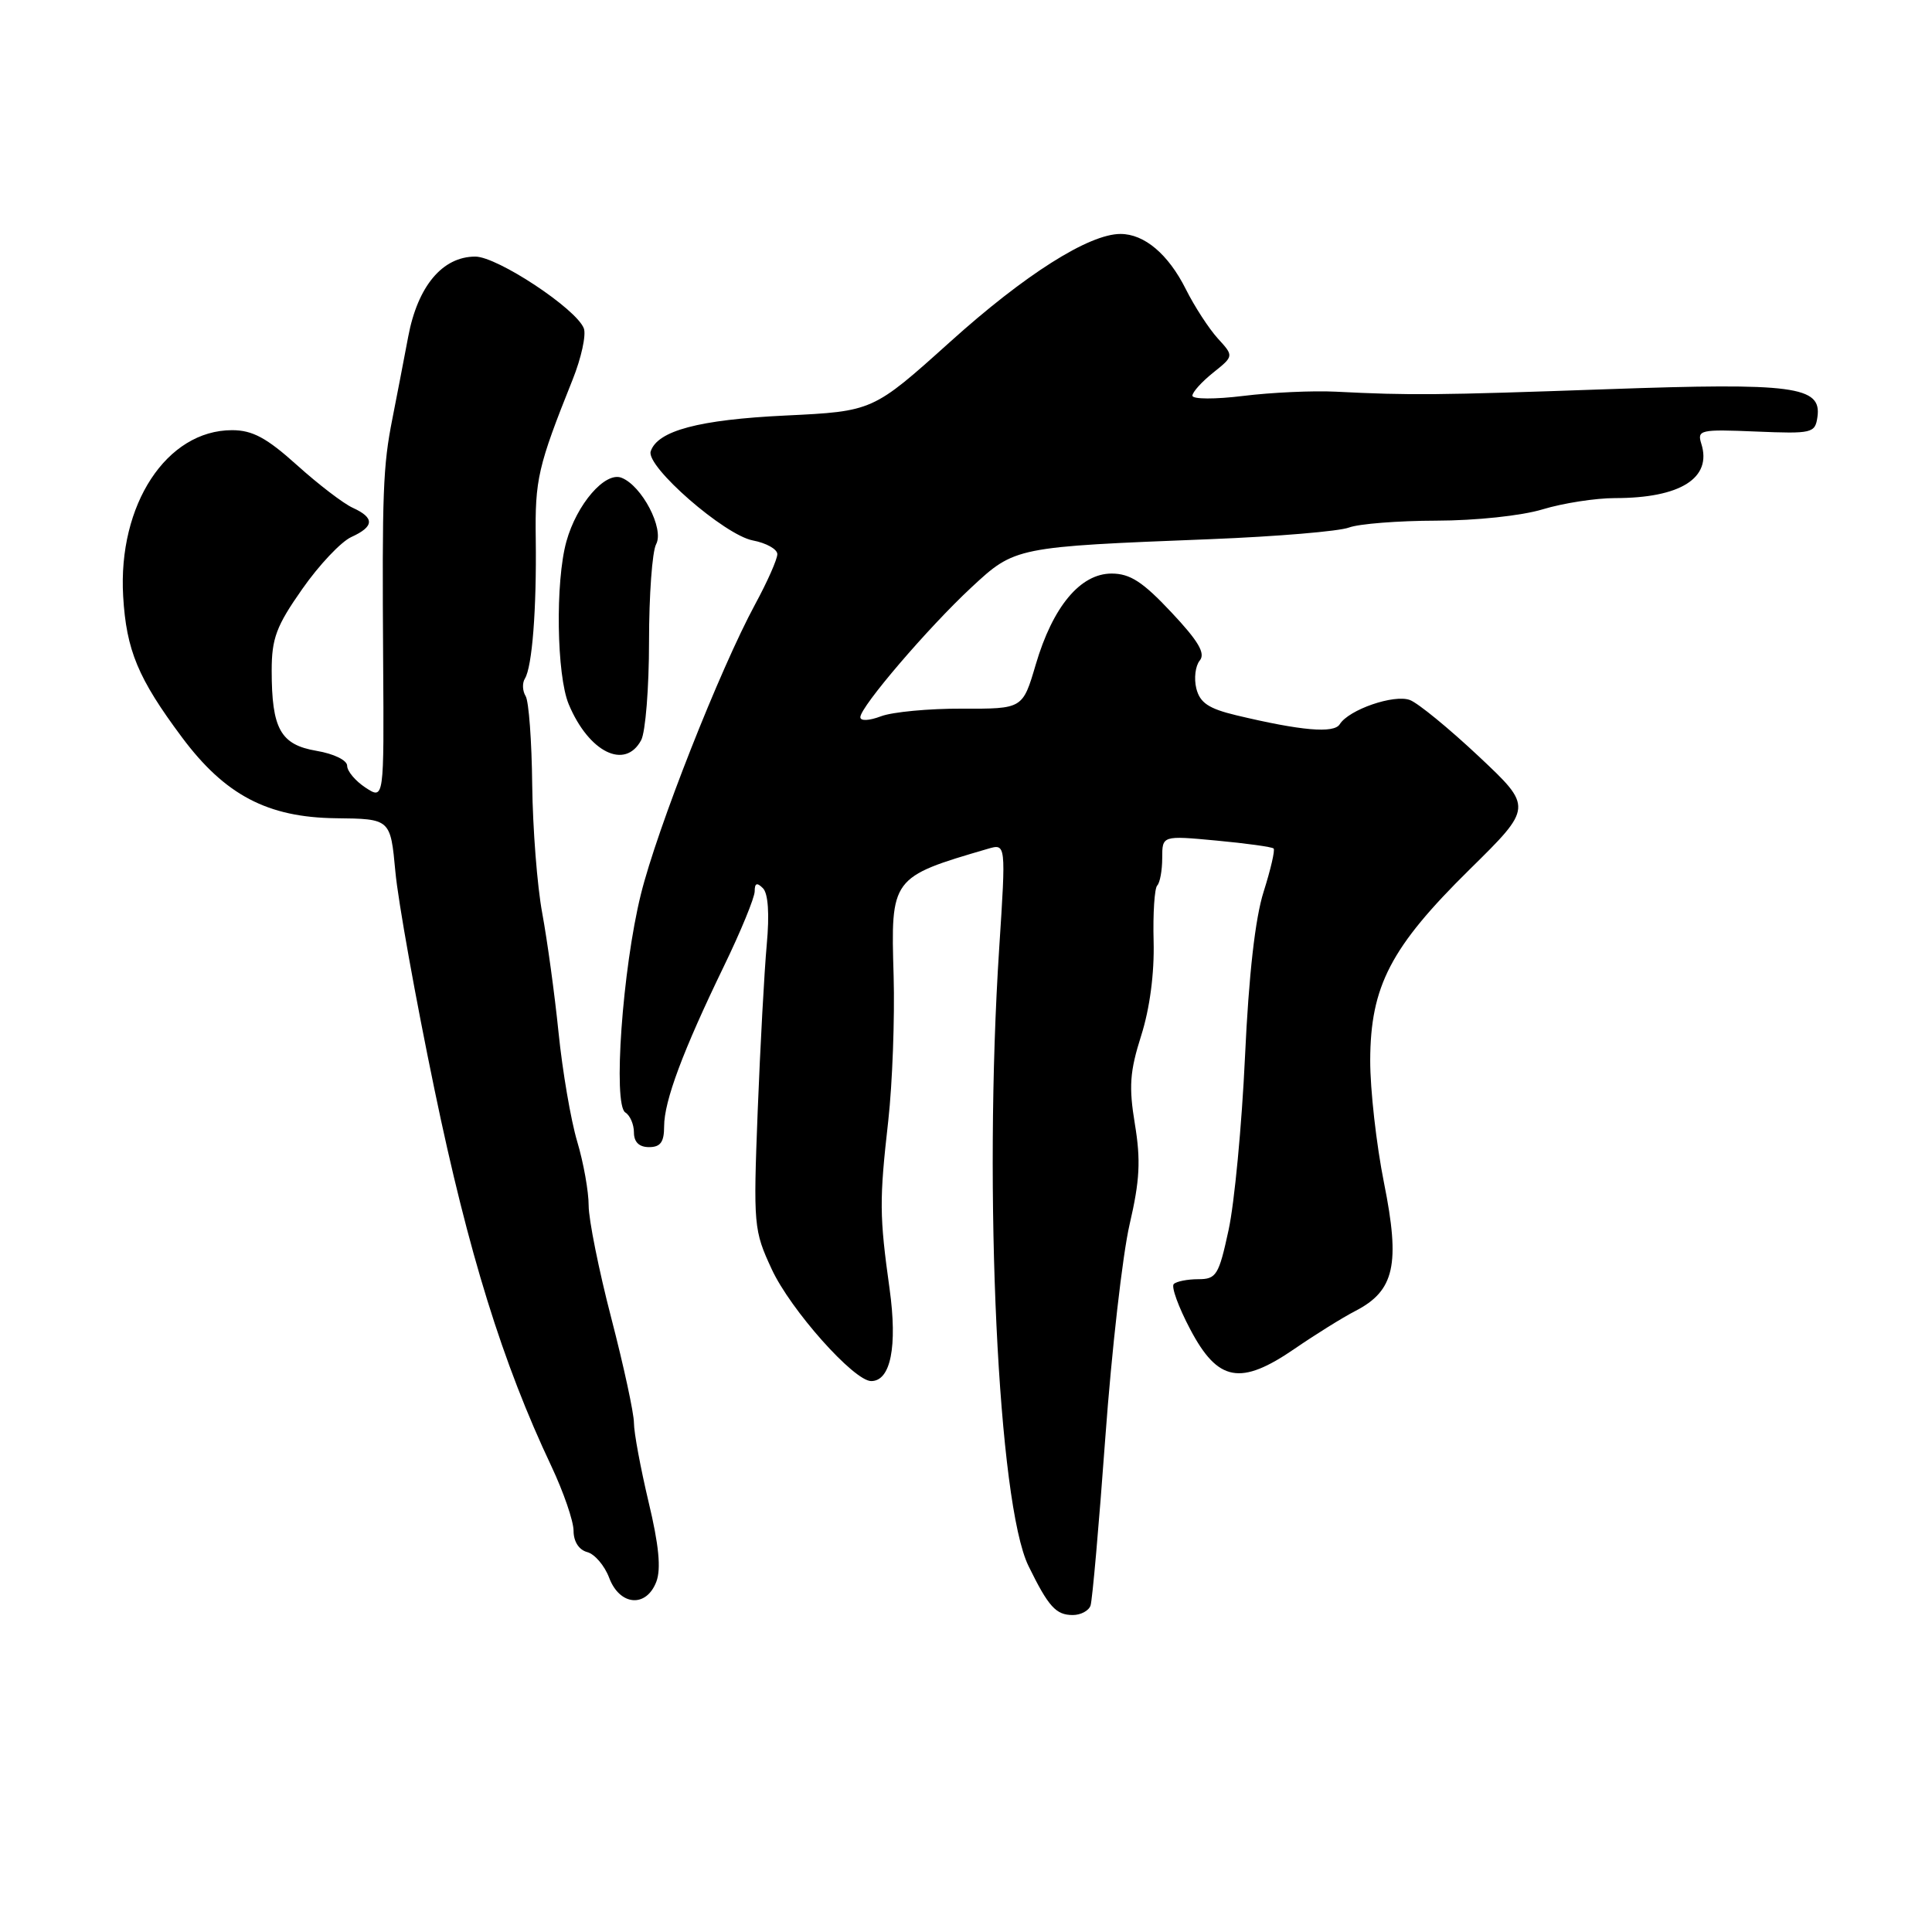 <?xml version="1.0" encoding="UTF-8" standalone="no"?>
<!DOCTYPE svg PUBLIC "-//W3C//DTD SVG 1.1//EN" "http://www.w3.org/Graphics/SVG/1.1/DTD/svg11.dtd" >
<svg xmlns="http://www.w3.org/2000/svg" xmlns:xlink="http://www.w3.org/1999/xlink" version="1.1" viewBox="0 0 256 256">
 <g >
 <path fill="currentColor"
d=" M 144.50 212.75 C 144.74 212.06 145.62 202.05 146.46 190.50 C 147.30 178.95 148.75 166.23 149.68 162.23 C 151.03 156.43 151.17 153.75 150.38 148.96 C 149.56 143.99 149.70 141.99 151.21 137.23 C 152.35 133.65 152.97 128.97 152.86 124.74 C 152.76 121.03 152.98 117.69 153.34 117.33 C 153.70 116.96 154.00 115.33 154.00 113.69 C 154.00 110.71 154.00 110.71 161.19 111.38 C 165.15 111.75 168.55 112.22 168.76 112.43 C 168.97 112.63 168.37 115.21 167.44 118.15 C 166.32 121.66 165.47 129.17 164.97 140.00 C 164.55 149.07 163.57 159.43 162.79 163.00 C 161.50 168.97 161.17 169.50 158.78 169.50 C 157.35 169.50 155.89 169.79 155.53 170.14 C 155.17 170.49 156.15 173.19 157.71 176.14 C 161.38 183.10 164.37 183.65 171.57 178.70 C 174.28 176.84 177.90 174.58 179.61 173.70 C 184.78 171.03 185.56 167.54 183.39 156.75 C 182.37 151.66 181.55 144.35 181.56 140.50 C 181.59 130.68 184.27 125.52 194.71 115.23 C 203.11 106.96 203.11 106.96 195.95 100.23 C 192.01 96.53 187.91 93.17 186.83 92.76 C 184.73 91.96 178.72 94.03 177.52 95.97 C 176.75 97.21 172.41 96.83 163.82 94.78 C 160.15 93.90 159.00 93.13 158.52 91.23 C 158.19 89.90 158.39 88.24 158.97 87.53 C 159.76 86.58 158.81 84.96 155.21 81.13 C 151.42 77.09 149.74 76.00 147.29 76.00 C 143.15 76.00 139.50 80.38 137.24 88.06 C 135.51 93.93 135.51 93.93 127.49 93.90 C 123.08 93.88 118.24 94.34 116.74 94.91 C 115.15 95.51 114.00 95.56 114.00 95.03 C 114.00 93.66 122.97 83.18 128.71 77.84 C 134.50 72.46 134.52 72.46 160.44 71.44 C 169.20 71.09 177.44 70.40 178.75 69.90 C 180.06 69.41 185.26 69.00 190.32 68.99 C 195.55 68.98 201.61 68.34 204.41 67.49 C 207.11 66.67 211.43 66.00 214.01 66.00 C 222.67 66.00 226.88 63.34 225.43 58.79 C 224.86 56.97 225.29 56.87 232.66 57.18 C 240.14 57.49 240.51 57.40 240.82 55.25 C 241.40 51.18 237.71 50.70 213.00 51.57 C 190.27 52.37 186.94 52.40 177.00 51.90 C 173.97 51.75 168.46 52.00 164.75 52.46 C 161.02 52.92 158.00 52.91 158.00 52.43 C 158.00 51.96 159.24 50.59 160.75 49.38 C 163.50 47.18 163.50 47.18 161.36 44.84 C 160.19 43.55 158.28 40.62 157.13 38.32 C 154.80 33.67 151.63 31.00 148.47 31.00 C 144.29 31.00 135.80 36.37 125.86 45.33 C 115.66 54.50 115.66 54.50 104.08 55.06 C 92.60 55.61 87.12 57.07 86.22 59.81 C 85.57 61.81 95.99 70.89 99.75 71.61 C 101.54 71.95 103.00 72.77 103.00 73.43 C 103.00 74.10 101.68 77.09 100.06 80.07 C 95.37 88.75 87.07 109.80 84.92 118.50 C 82.48 128.35 81.20 146.39 82.86 147.41 C 83.49 147.80 84.00 148.99 84.00 150.06 C 84.00 151.33 84.69 152.00 86.00 152.00 C 87.52 152.00 88.00 151.33 88.00 149.25 C 88.00 145.90 90.48 139.26 95.91 128.05 C 98.16 123.41 100.00 118.93 100.00 118.10 C 100.00 117.01 100.30 116.90 101.09 117.69 C 101.79 118.39 101.97 121.11 101.60 125.14 C 101.28 128.64 100.74 138.56 100.40 147.18 C 99.81 162.40 99.87 163.03 102.26 168.18 C 104.75 173.56 113.15 183.00 115.44 183.00 C 118.02 183.00 118.93 178.43 117.88 170.82 C 116.52 161.07 116.51 159.04 117.70 148.50 C 118.25 143.55 118.57 134.91 118.41 129.30 C 118.02 116.30 118.07 116.22 130.90 112.47 C 133.30 111.77 133.30 111.77 132.40 125.63 C 130.29 158.05 132.25 199.26 136.28 207.50 C 138.93 212.91 139.92 214.00 142.15 214.00 C 143.20 214.00 144.26 213.44 144.50 212.75 Z  M 86.97 209.58 C 87.61 207.89 87.31 204.72 85.94 199.02 C 84.88 194.54 84.00 189.83 84.00 188.54 C 84.00 187.26 82.65 181.02 81.00 174.66 C 79.35 168.31 78.00 161.59 78.00 159.74 C 78.00 157.88 77.32 154.06 76.48 151.25 C 75.64 148.43 74.53 141.94 74.01 136.81 C 73.49 131.69 72.51 124.58 71.85 121.00 C 71.18 117.42 70.59 109.77 70.52 103.99 C 70.46 98.21 70.07 92.92 69.65 92.24 C 69.23 91.56 69.18 90.51 69.55 89.92 C 70.52 88.35 71.11 80.71 70.99 71.44 C 70.88 63.51 71.26 61.83 75.88 50.29 C 77.03 47.42 77.69 44.37 77.36 43.51 C 76.37 40.92 65.90 34.00 62.98 34.00 C 58.63 34.00 55.35 37.91 54.09 44.61 C 53.48 47.85 52.53 52.75 51.99 55.50 C 50.75 61.76 50.62 65.14 50.77 87.74 C 50.89 105.97 50.89 105.97 48.44 104.37 C 47.10 103.49 46.00 102.19 46.00 101.47 C 46.00 100.74 44.25 99.88 41.94 99.49 C 37.17 98.68 36.00 96.58 36.00 88.84 C 36.00 84.59 36.62 82.93 40.05 78.05 C 42.27 74.87 45.20 71.77 46.55 71.16 C 49.60 69.77 49.66 68.62 46.75 67.29 C 45.51 66.73 42.18 64.18 39.35 61.63 C 35.33 58.01 33.45 57.00 30.75 57.00 C 22.08 57.00 15.61 66.87 16.32 79.01 C 16.74 86.17 18.29 89.89 24.12 97.71 C 29.82 105.35 35.45 108.31 44.49 108.42 C 51.74 108.50 51.74 108.50 52.39 115.50 C 52.74 119.35 55.08 132.38 57.59 144.45 C 62.06 166.00 66.61 180.65 73.06 194.28 C 74.67 197.70 76.00 201.55 76.00 202.84 C 76.00 204.26 76.71 205.37 77.81 205.66 C 78.80 205.92 80.11 207.45 80.72 209.07 C 82.12 212.78 85.64 213.07 86.97 209.58 Z  M 84.96 98.07 C 85.53 97.00 86.00 91.12 86.00 85.00 C 86.00 78.88 86.42 73.08 86.94 72.11 C 88.04 70.06 85.05 64.34 82.34 63.30 C 80.17 62.47 76.42 66.81 75.05 71.75 C 73.57 77.07 73.75 89.47 75.36 93.32 C 78.02 99.68 82.83 102.06 84.96 98.07 Z "/>
</g>
</svg>
